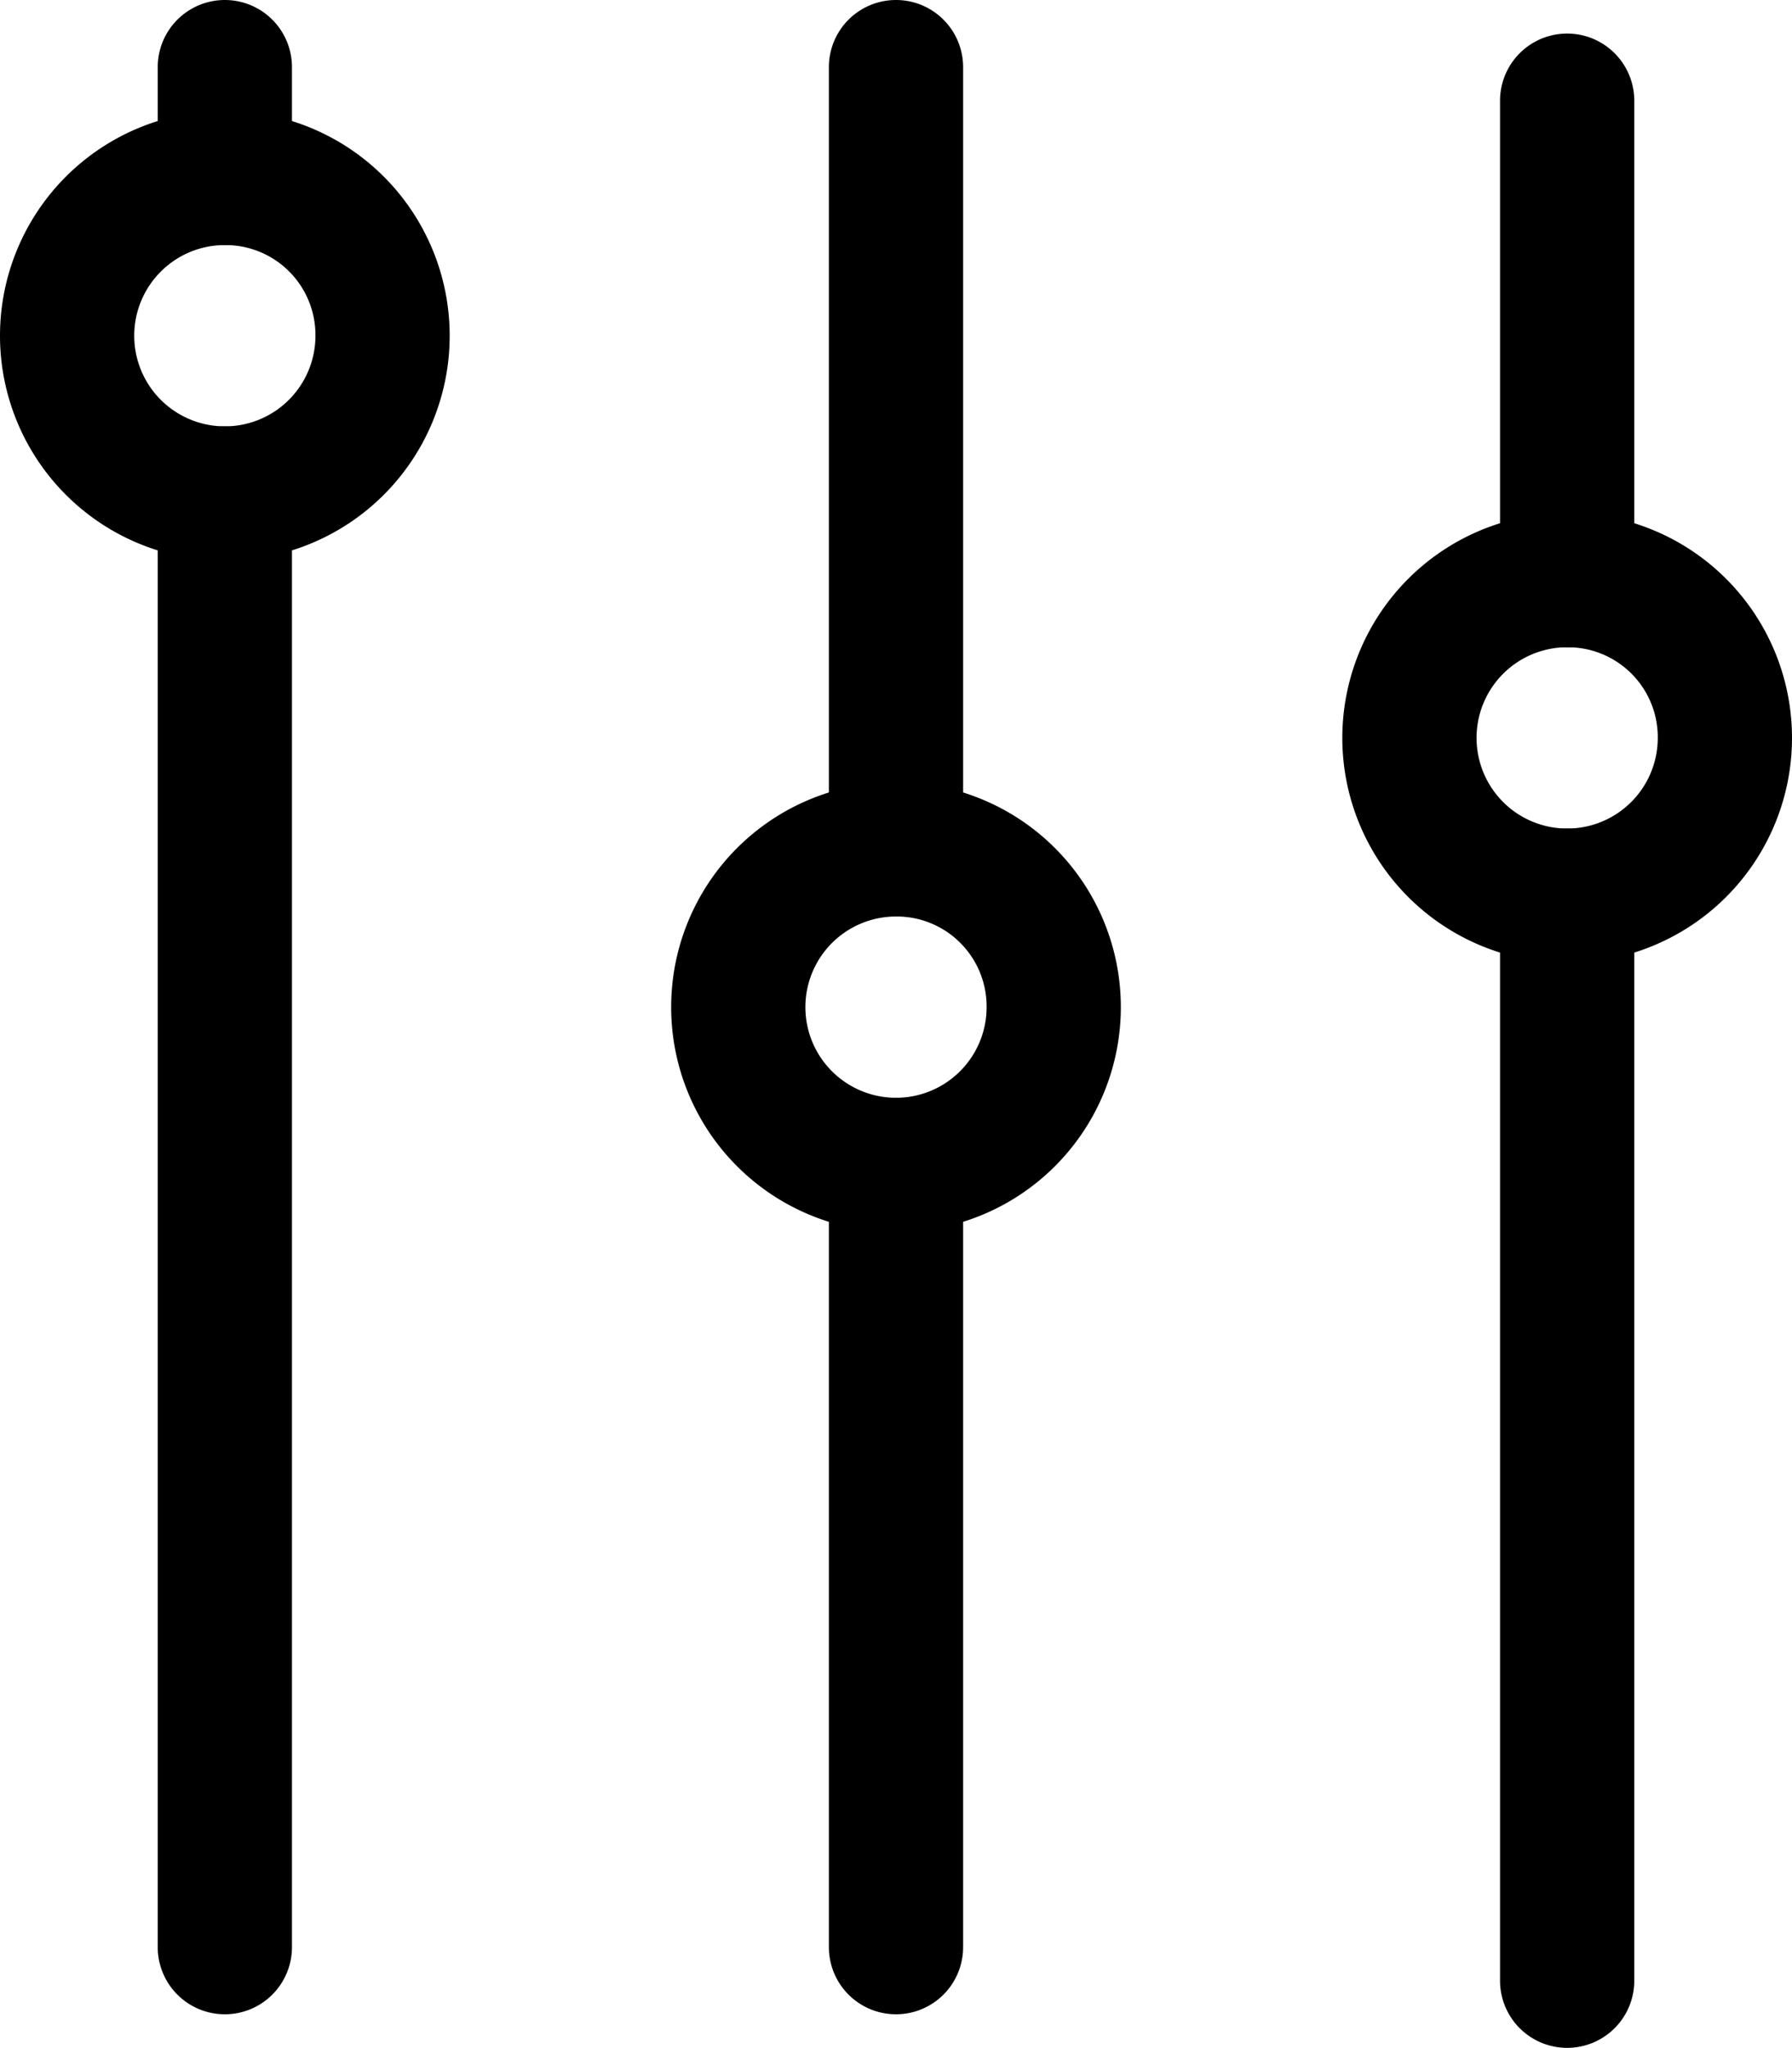 <svg xmlns="http://www.w3.org/2000/svg" viewBox="0 0 26.7 30.5"><title>equalize</title><g id="Layer_2" data-name="Layer 2"><g id="Layer_1-2" data-name="Layer 1"><path d="M13.35,30a1,1,0,0,1-1-1V17.35a1,1,0,0,1,2,0V29A1,1,0,0,1,13.35,30Z"/><path d="M13.35,13.65a1,1,0,0,1-1-1V1a1,1,0,0,1,2,0V12.65A1,1,0,0,1,13.35,13.65Z"/><path d="M23.35,30.5a1,1,0,0,1-1-1V13.34a1,1,0,1,1,2,0V29.5A1,1,0,0,1,23.35,30.5Z"/><path d="M23.35,9.64a1,1,0,0,1-1-1V1.5a1,1,0,0,1,2,0V8.64A1,1,0,0,1,23.35,9.64Z"/><path d="M3.35,30a1,1,0,0,1-1-1V7.35a1,1,0,0,1,2,0V29A1,1,0,0,1,3.35,30Z"/><path d="M3.35,3.65a1,1,0,0,1-1-1V1a1,1,0,1,1,2,0V2.65A1,1,0,0,1,3.35,3.65Z"/><path d="M3.35,8.35A3.35,3.35,0,1,1,6.7,5,3.35,3.35,0,0,1,3.35,8.35Zm0-4.7A1.35,1.35,0,1,0,4.7,5h0A1.34,1.34,0,0,0,3.37,3.65Z"/><path d="M13.35,18.35A3.35,3.35,0,1,1,16.7,15a3.35,3.35,0,0,1-3.35,3.35Zm0-4.7A1.35,1.35,0,1,0,14.7,15h0a1.34,1.34,0,0,0-1.33-1.35Z"/><path d="M23.35,14.34A3.35,3.35,0,1,1,26.7,11h0A3.35,3.35,0,0,1,23.35,14.34Zm0-4.7A1.35,1.35,0,1,0,24.7,11a1.34,1.34,0,0,0-1.35-1.36Z"/></g></g></svg>